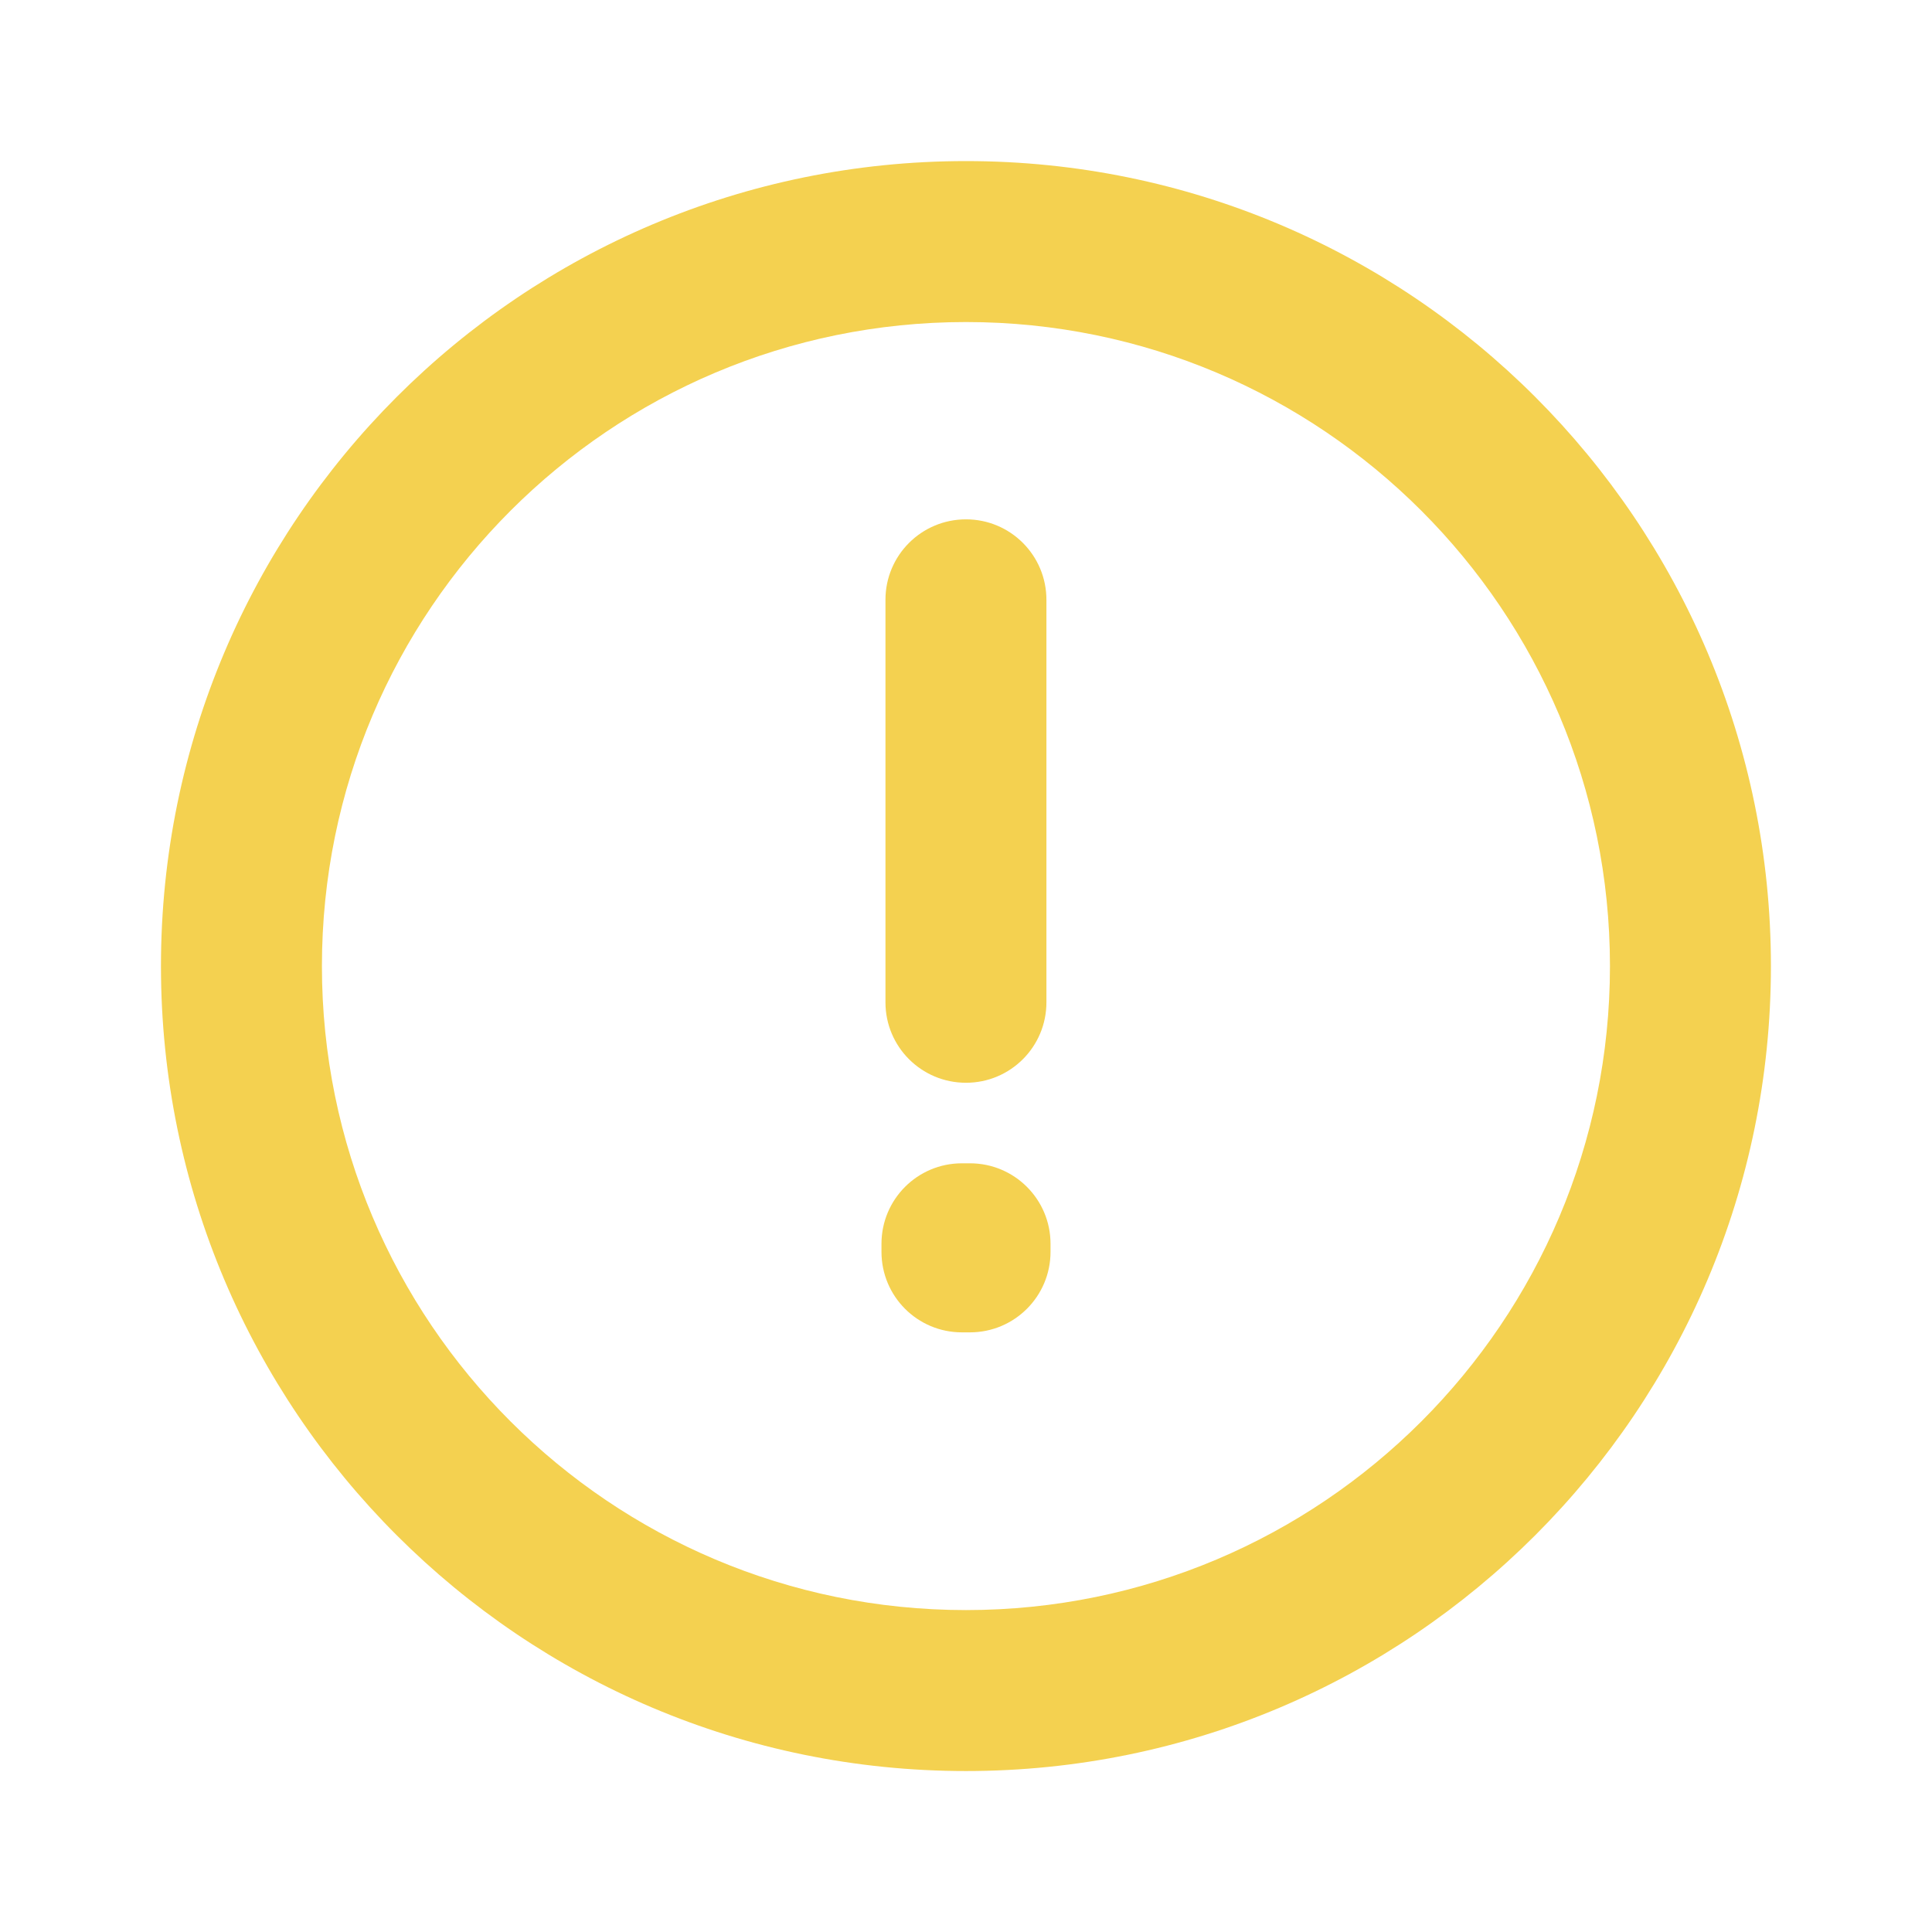 <svg width="16" height="16" viewBox="0 0 16 16" fill="none" xmlns="http://www.w3.org/2000/svg">
<g id="&#208;&#161;&#209;&#130;&#208;&#176;&#209;&#130;&#209;&#131;&#209;&#129;&#209;&#139;">
<g id="Vector">
<path fill-rule="evenodd" clip-rule="evenodd" d="M7.3 10.301C7.3 9.932 7.598 9.634 7.966 9.634H8.033C8.401 9.634 8.7 9.932 8.7 10.301V10.367C8.7 10.736 8.401 11.034 8.033 11.034H7.966C7.598 11.034 7.3 10.736 7.3 10.367V10.301Z" fill="#F4D150"/>
<path fill-rule="evenodd" clip-rule="evenodd" d="M8 4.301C8.368 4.301 8.666 4.599 8.666 4.967V8.301C8.666 8.669 8.368 8.967 8 8.967C7.631 8.967 7.333 8.669 7.333 8.301V4.967C7.333 4.599 7.631 4.301 8 4.301Z" fill="#F4D150"/>
<path fill-rule="evenodd" clip-rule="evenodd" d="M8 2.667C5.054 2.667 2.666 5.055 2.666 8.001C2.666 10.946 5.054 13.334 8 13.334C10.945 13.334 13.333 10.946 13.333 8.001C13.333 5.055 10.945 2.667 8 2.667ZM1.333 8.001C1.333 4.319 4.318 1.334 8 1.334C11.682 1.334 14.666 4.319 14.666 8.001C14.666 11.683 11.682 14.667 8 14.667C4.318 14.667 1.333 11.683 1.333 8.001Z" fill="#F4D150"/>
</g>
</g>
</svg>
